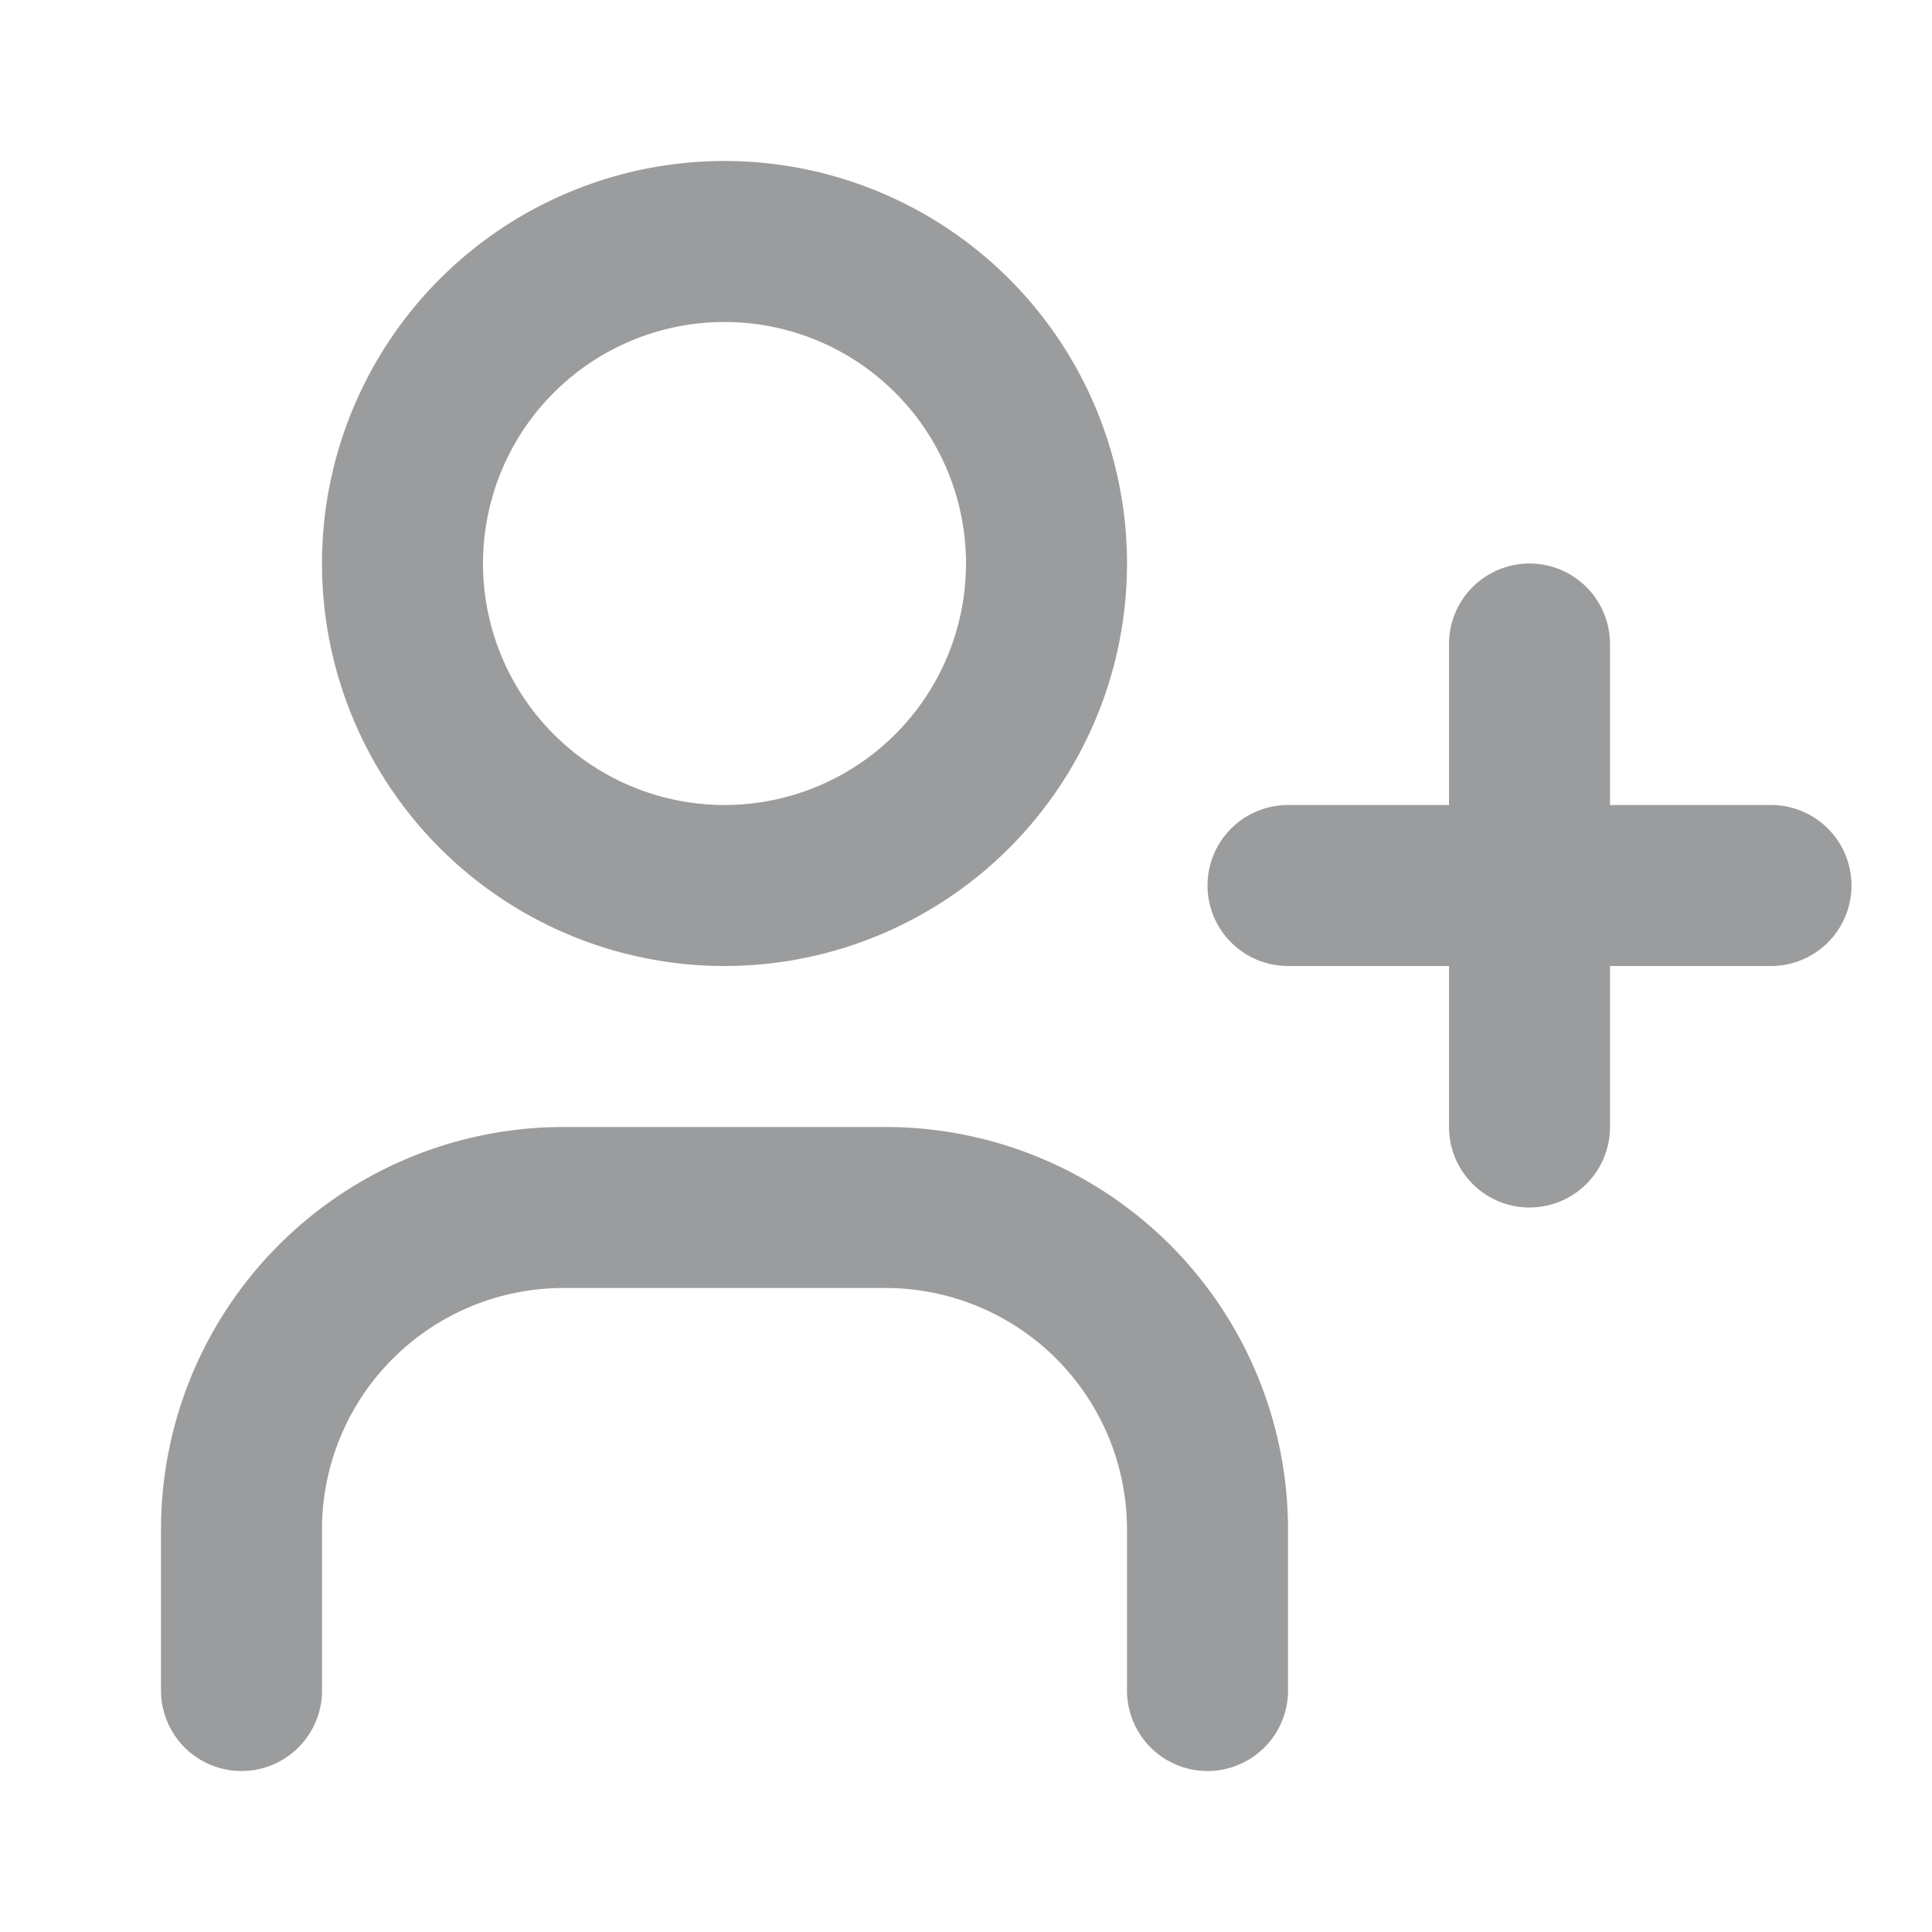 <svg width="35" height="35" fill="none" stroke="#9b9c9d" stroke-linecap="round" stroke-linejoin="round" stroke-width="2" viewBox="0 0 24 24" xmlns="http://www.w3.org/2000/svg">
  <path d="M9 11a4 4 0 1 0 0-8 4 4 0 0 0 0 8Z"></path>
  <path d="M3 21v-2a4 4 0 0 1 4-4h4a4 4 0 0 1 4 4v2"></path>
  <path d="M19 8v6m-3-3h6-6Z"></path>
</svg>